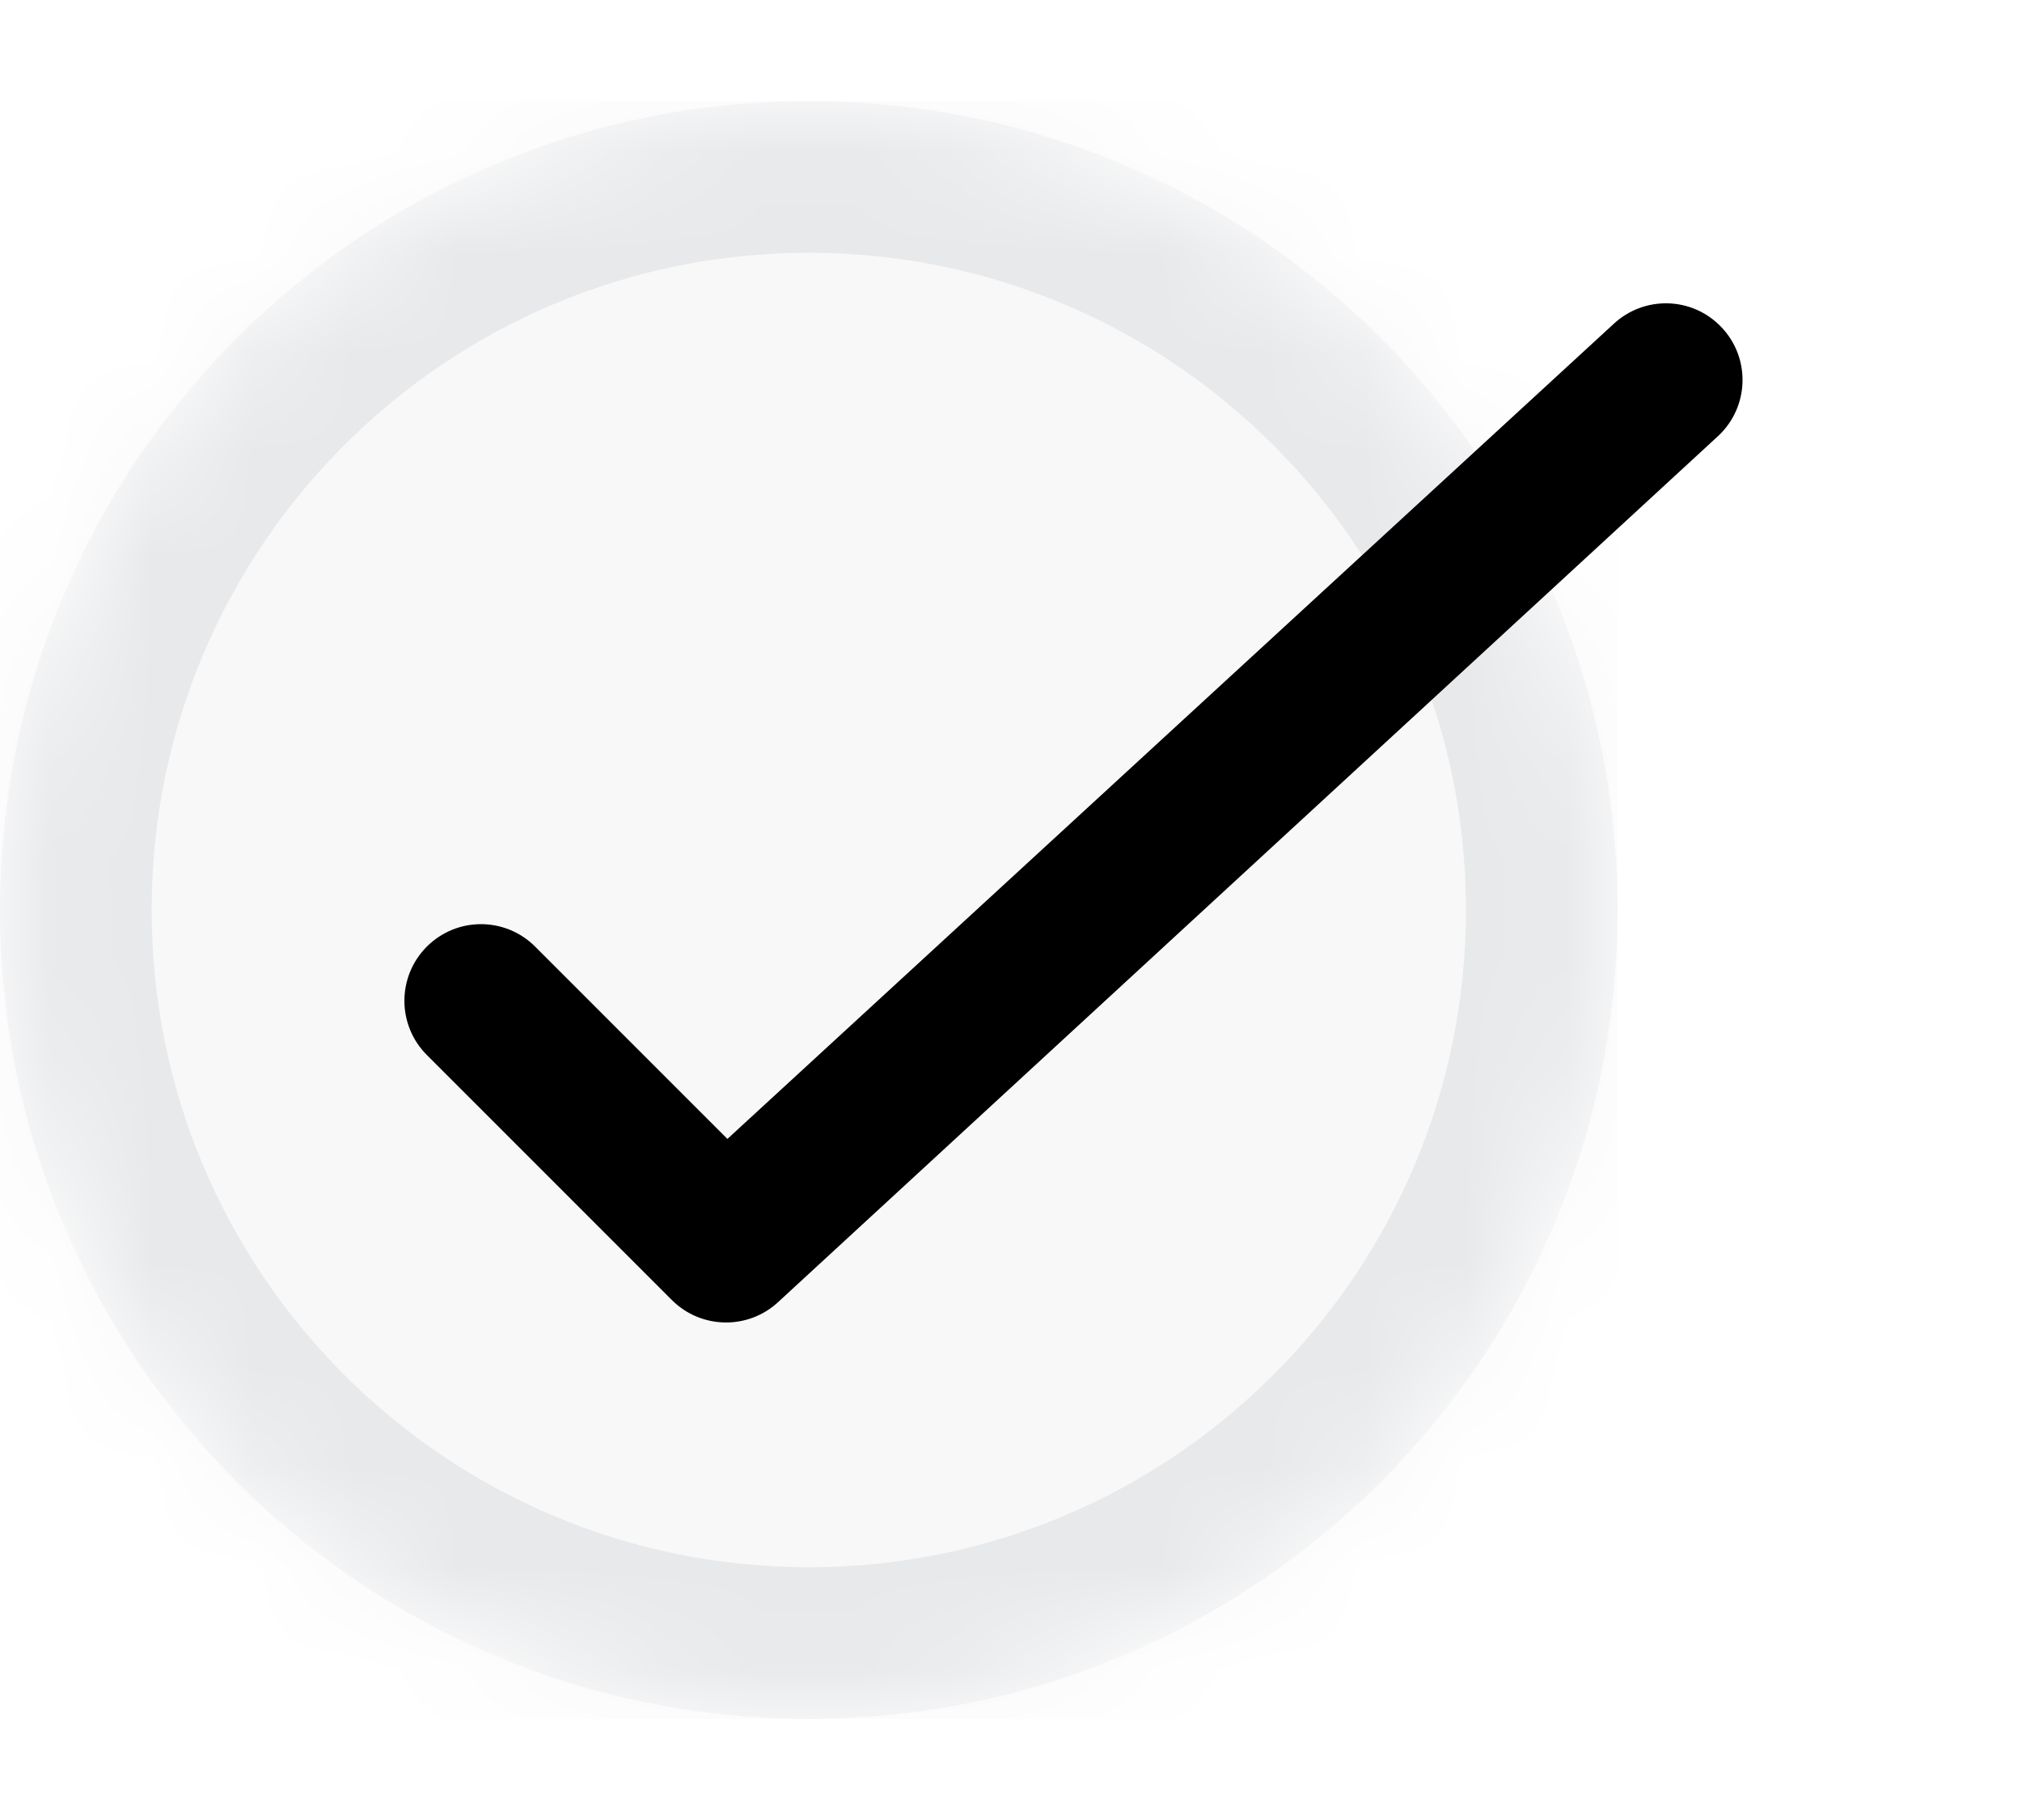 <svg width="20" height="18" viewBox="0 0 20 18" fill="none" xmlns="http://www.w3.org/2000/svg">
<mask id="mask0_1076_87" style="mask-type:alpha" maskUnits="userSpaceOnUse" x="0" y="1" width="16" height="16">
<path fillRule="evenodd" clipRule="evenodd" d="M8 17C12.418 17 16 13.418 16 9C16 4.582 12.418 1 8 1C3.582 1 0 4.582 0 9C0 13.418 3.582 17 8 17Z" fill="currentColor"/>
</mask>
<g mask="url(#mask0_1076_87)">
<rect y="1" width="16" height="16" fill="#F8F8F8"/>
<path d="M15.25 9C15.25 13.004 12.004 16.25 8 16.25C3.996 16.25 0.75 13.004 0.75 9C0.75 4.996 3.996 1.75 8 1.75C12.004 1.75 15.25 4.996 15.25 9Z" stroke="#E8E9EB" stroke-width="1.5"/>
</g>
<g filter="url(#filter0_d_1076_87)">
<path fillRule="evenodd" clipRule="evenodd" d="M17.027 2.236C17.316 2.539 17.303 3.019 17 3.307L7.704 11.871C7.406 12.154 6.937 12.148 6.646 11.858L4.222 9.434C3.926 9.138 3.926 8.658 4.222 8.362C4.518 8.066 4.997 8.066 5.293 8.362L7.195 10.264L15.956 2.208C16.26 1.92 16.739 1.932 17.027 2.236Z" fill="currentColor"/>
</g>
<defs>
<filter id="filter0_d_1076_87" x="2" y="1" width="17.236" height="14.08" filterUnits="userSpaceOnUse" color-interpolation-filters="sRGB">
<feFlood flood-opacity="0" result="BackgroundImageFix"/>
<feColorMatrix in="SourceAlpha" type="matrix" values="0 0 0 0 0 0 0 0 0 0 0 0 0 0 0 0 0 0 127 0" result="hardAlpha"/>
<feOffset dy="1"/>
<feGaussianBlur stdDeviation="1"/>
<feColorMatrix type="matrix" values="0 0 0 0 0.267 0 0 0 0 0.337 0 0 0 0 0.424 0 0 0 0.25 0"/>
<feBlend mode="normal" in2="BackgroundImageFix" result="effect1_dropShadow_1076_87"/>
<feBlend mode="normal" in="SourceGraphic" in2="effect1_dropShadow_1076_87" result="shape"/>
</filter>
</defs>
</svg>
